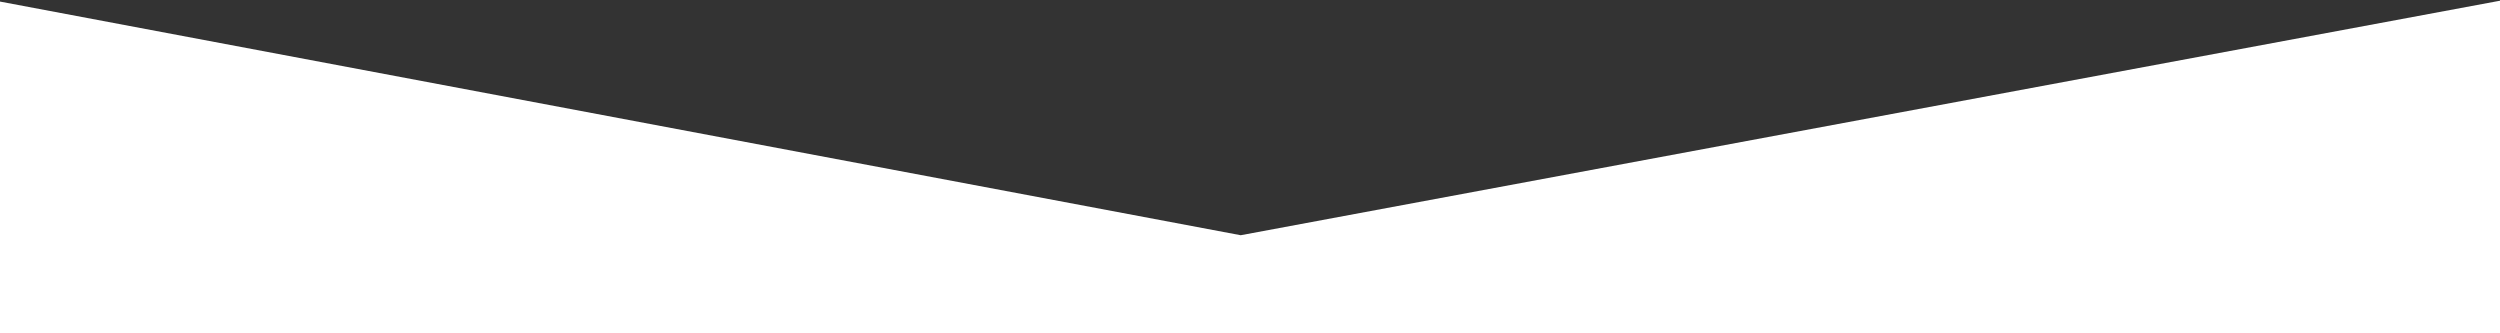 <?xml version="1.0" encoding="utf-8"?>
<!-- Generator: Adobe Illustrator 17.0.0, SVG Export Plug-In . SVG Version: 6.00 Build 0)  -->
<!DOCTYPE svg PUBLIC "-//W3C//DTD SVG 1.1//EN" "http://www.w3.org/Graphics/SVG/1.1/DTD/svg11.dtd">
<svg version="1.1" id="Warstwa_1" xmlns:x="http://ns.adobe.com/Extensibility/1.0/" xmlns:i="http://ns.adobe.com/AdobeIllustrator/10.0/" xmlns:graph="http://ns.adobe.com/Graphs/1.0/"
	 xmlns="http://www.w3.org/2000/svg" xmlns:xlink="http://www.w3.org/1999/xlink" xmlns:a="http://ns.adobe.com/AdobeSVGViewerExtensions/3.0/"
	 x="0px" y="0px" width="1200px" height="160px" viewBox="0 0 1200 160" enable-background="new 0 0 1200 160" xml:space="preserve"
	>
<rect x="0" y="0" width="1200" height="160" fill="#333333" stroke="none"/>
<polygon fill="#FFFFFF" points="1216,167 -18,167 -18,-2.635 595.538,112.908 1216,-2.635 "/>
</svg>
